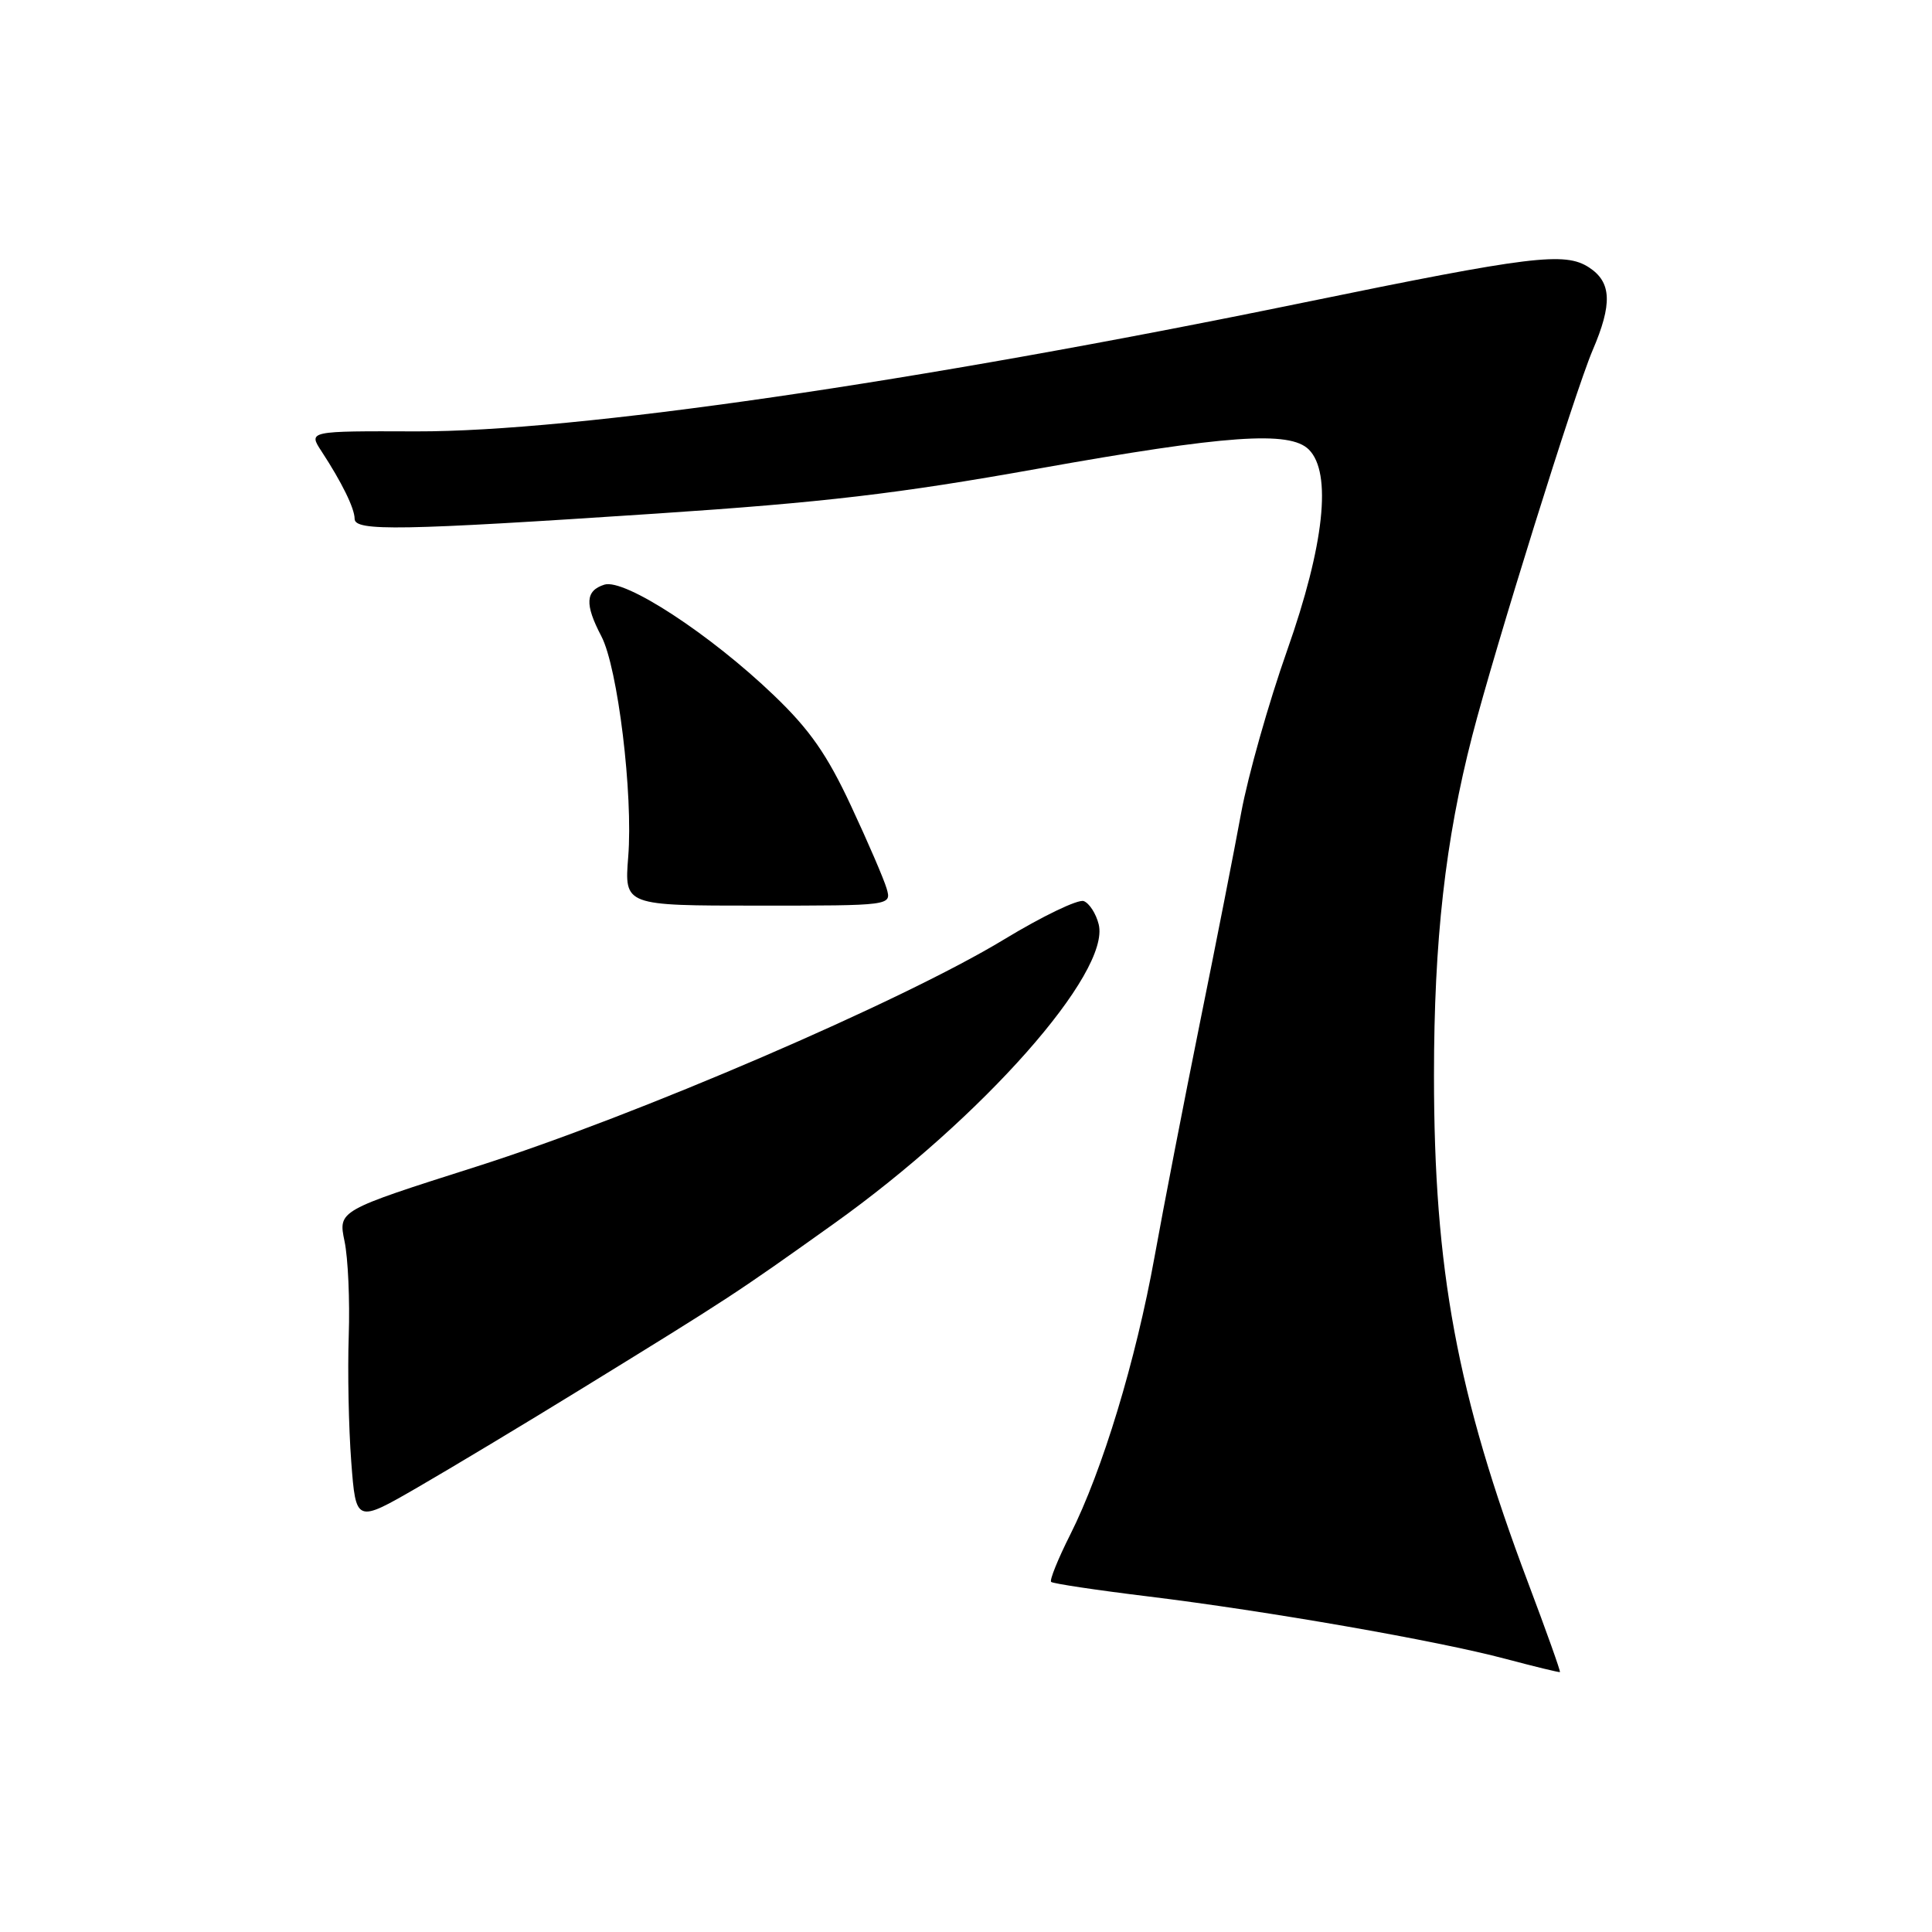 <?xml version="1.0" encoding="UTF-8" standalone="no"?>
<!DOCTYPE svg PUBLIC "-//W3C//DTD SVG 1.1//EN" "http://www.w3.org/Graphics/SVG/1.1/DTD/svg11.dtd" >
<svg xmlns="http://www.w3.org/2000/svg" xmlns:xlink="http://www.w3.org/1999/xlink" version="1.1" viewBox="0 0 256 256">
 <g >
 <path fill="currentColor"
d=" M 202.48 209.72 C 193.07 184.75 190.01 168.27 190.01 142.50 C 190.01 124.62 191.51 111.32 195.08 97.50 C 198.07 85.92 208.71 51.84 211.02 46.44 C 213.67 40.27 213.55 37.40 210.56 35.44 C 207.35 33.35 202.98 33.88 172.69 40.10 C 121.22 50.68 76.10 57.22 55.17 57.16 C 40.84 57.11 40.84 57.11 42.61 59.81 C 45.28 63.89 46.99 67.36 46.99 68.75 C 47.00 70.41 53.01 70.31 87.00 68.05 C 109.12 66.58 119.00 65.42 137.50 62.11 C 162.50 57.64 170.91 57.05 173.43 59.57 C 176.51 62.65 175.48 72.22 170.55 86.19 C 168.10 93.13 165.37 102.79 164.47 107.66 C 163.58 112.52 161.12 125.05 159.00 135.50 C 156.89 145.95 154.18 159.90 152.99 166.50 C 150.50 180.29 146.07 194.89 141.81 203.35 C 140.19 206.57 139.05 209.39 139.28 209.61 C 139.50 209.83 145.27 210.70 152.09 211.53 C 167.88 213.46 190.46 217.40 199.50 219.81 C 203.35 220.83 206.59 221.62 206.70 221.56 C 206.81 221.49 204.91 216.17 202.48 209.72 Z  M 77.00 184.06 C 96.78 171.89 97.42 171.47 110.50 162.14 C 130.17 148.10 147.19 128.86 145.58 122.47 C 145.23 121.06 144.34 119.68 143.60 119.40 C 142.86 119.12 138.10 121.41 133.01 124.50 C 119.48 132.70 84.39 147.81 63.16 154.57 C 44.81 160.41 44.81 160.41 45.65 164.46 C 46.12 166.68 46.37 172.32 46.21 177.00 C 46.05 181.68 46.20 189.17 46.54 193.66 C 47.16 201.81 47.16 201.81 55.33 197.09 C 59.82 194.49 69.58 188.63 77.00 184.06 Z  M 117.49 117.75 C 117.13 116.51 115.00 111.56 112.75 106.75 C 109.60 99.99 107.28 96.67 102.58 92.17 C 94.10 84.03 82.76 76.63 80.08 77.47 C 77.56 78.27 77.46 80.06 79.68 84.30 C 81.86 88.44 83.91 105.29 83.24 113.56 C 82.73 120.00 82.73 120.00 100.43 120.00 C 118.13 120.00 118.13 120.00 117.49 117.75 Z "/>
</g>
</svg>